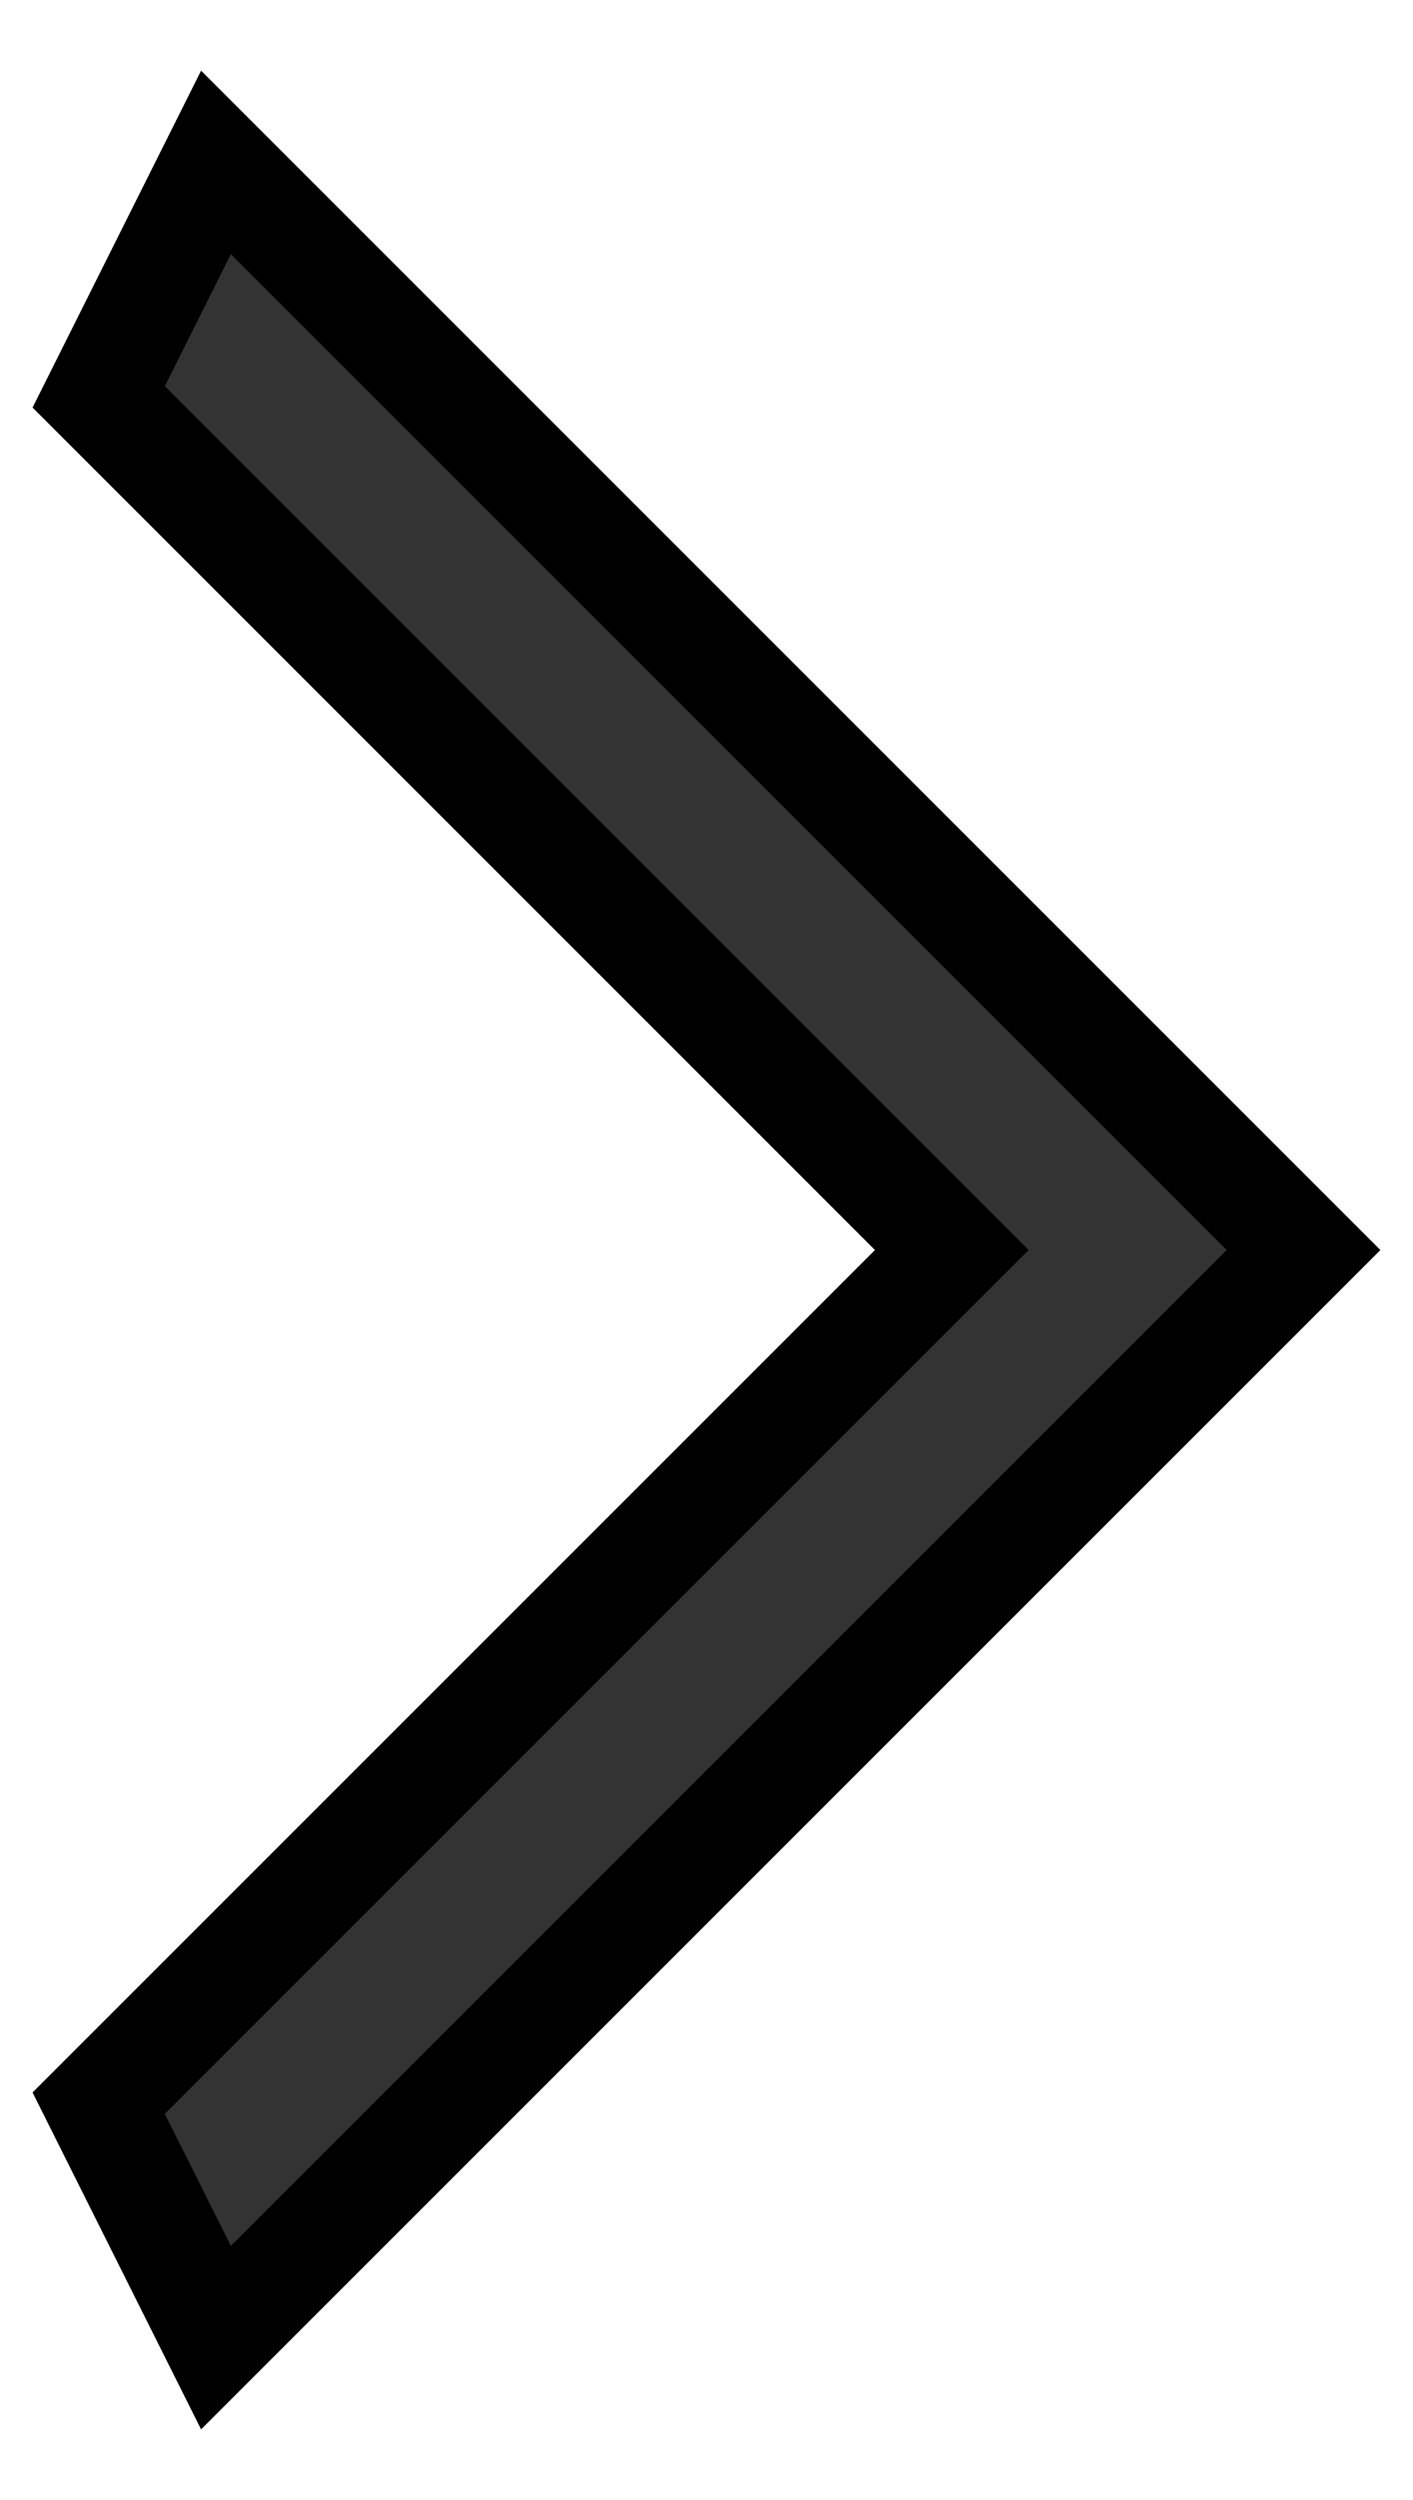<svg width="13" height="23" viewBox="0 0 13 23" fill="none" xmlns="http://www.w3.org/2000/svg">
<path d="M0.908 3.651L1.987 1.494L11.993 11.5L1.987 21.506L0.908 19.349L8.403 11.854L8.757 11.5L8.403 11.146L0.908 3.651Z" fill="#333333" stroke="black"/>
</svg>
